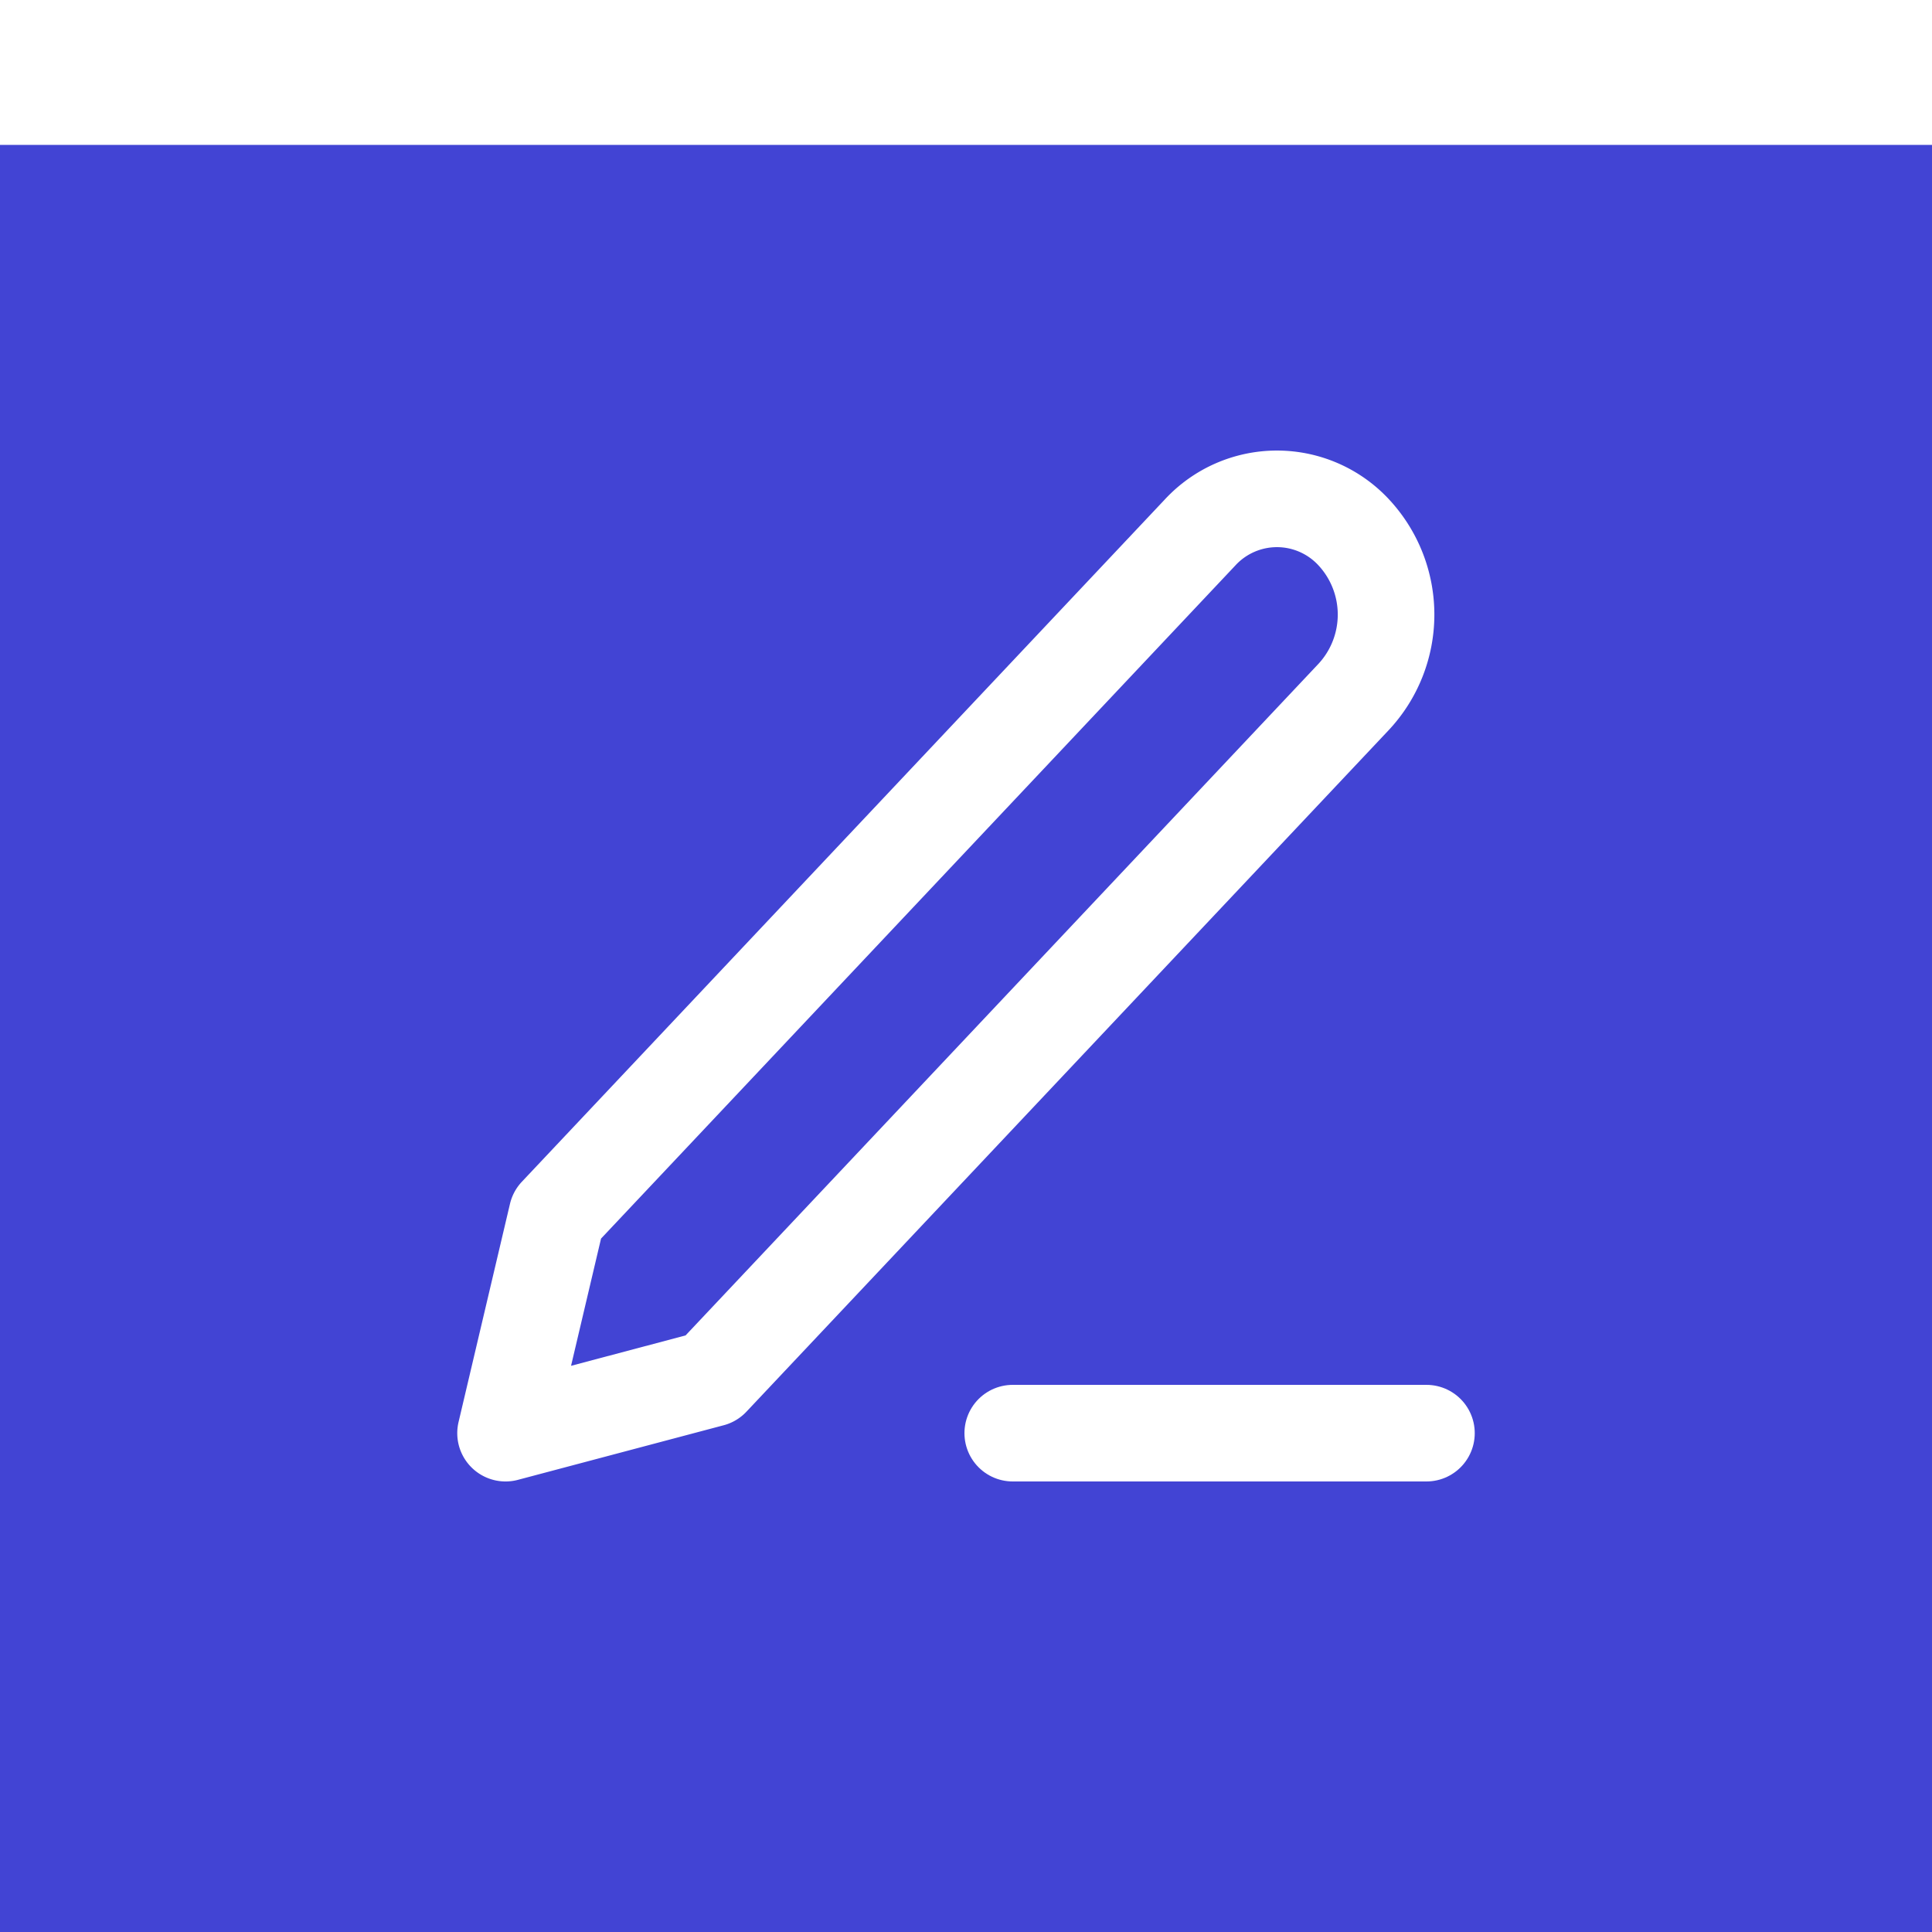<svg xmlns="http://www.w3.org/2000/svg" xmlns:xlink="http://www.w3.org/1999/xlink" width="58" height="58" viewBox="9 6 40 40">
  <defs>
    <filter id="Rectangle_2183" x="0" y="0" width="58" height="58" filterUnits="userSpaceOnUse">
      <feOffset dy="3" input="SourceAlpha"></feOffset>
      <feGaussianBlur stdDeviation="3" result="blur"></feGaussianBlur>
      <feFlood flood-opacity="0.161"></feFlood>
      <feComposite operator="in" in2="blur"></feComposite>
      <feComposite in="SourceGraphic"></feComposite>
    </filter>
  </defs>
  <g id="Group_11702" data-name="Group 11702" transform="translate(-3946 -286)">
    <g id="Group_11622" data-name="Group 11622" transform="translate(2157 83)">
      <g transform="matrix(1, 0, 0, 1, 1789, 203)" filter="url(#Rectangle_2183)">
        <rect id="Rectangle_2183-2" data-name="Rectangle 2183" width="40" height="40" transform="translate(9 6)" fill="#4244d4"></rect>
      </g>
      <g id="Icon_feather-edit-3" data-name="Icon feather-edit-3" transform="translate(1808.467 219.328)">
        <path id="Path_782" data-name="Path 782" d="M18,30h8.565" transform="translate(-7.499 -10.656)" fill="none" stroke="#fff" stroke-linecap="round" stroke-linejoin="round" stroke-width="2"></path>
        <path id="Path_783" data-name="Path 783" d="M18.874,5.02a2.168,2.168,0,0,1,3.194,0,2.5,2.5,0,0,1,0,3.389L8.759,22.532,4.5,23.662l1.065-4.519Z" transform="translate(-4.5 -4.318)" fill="none" stroke="#fff" stroke-linecap="round" stroke-linejoin="round" stroke-width="2"></path>
      </g>
    </g>
  </g>
</svg>